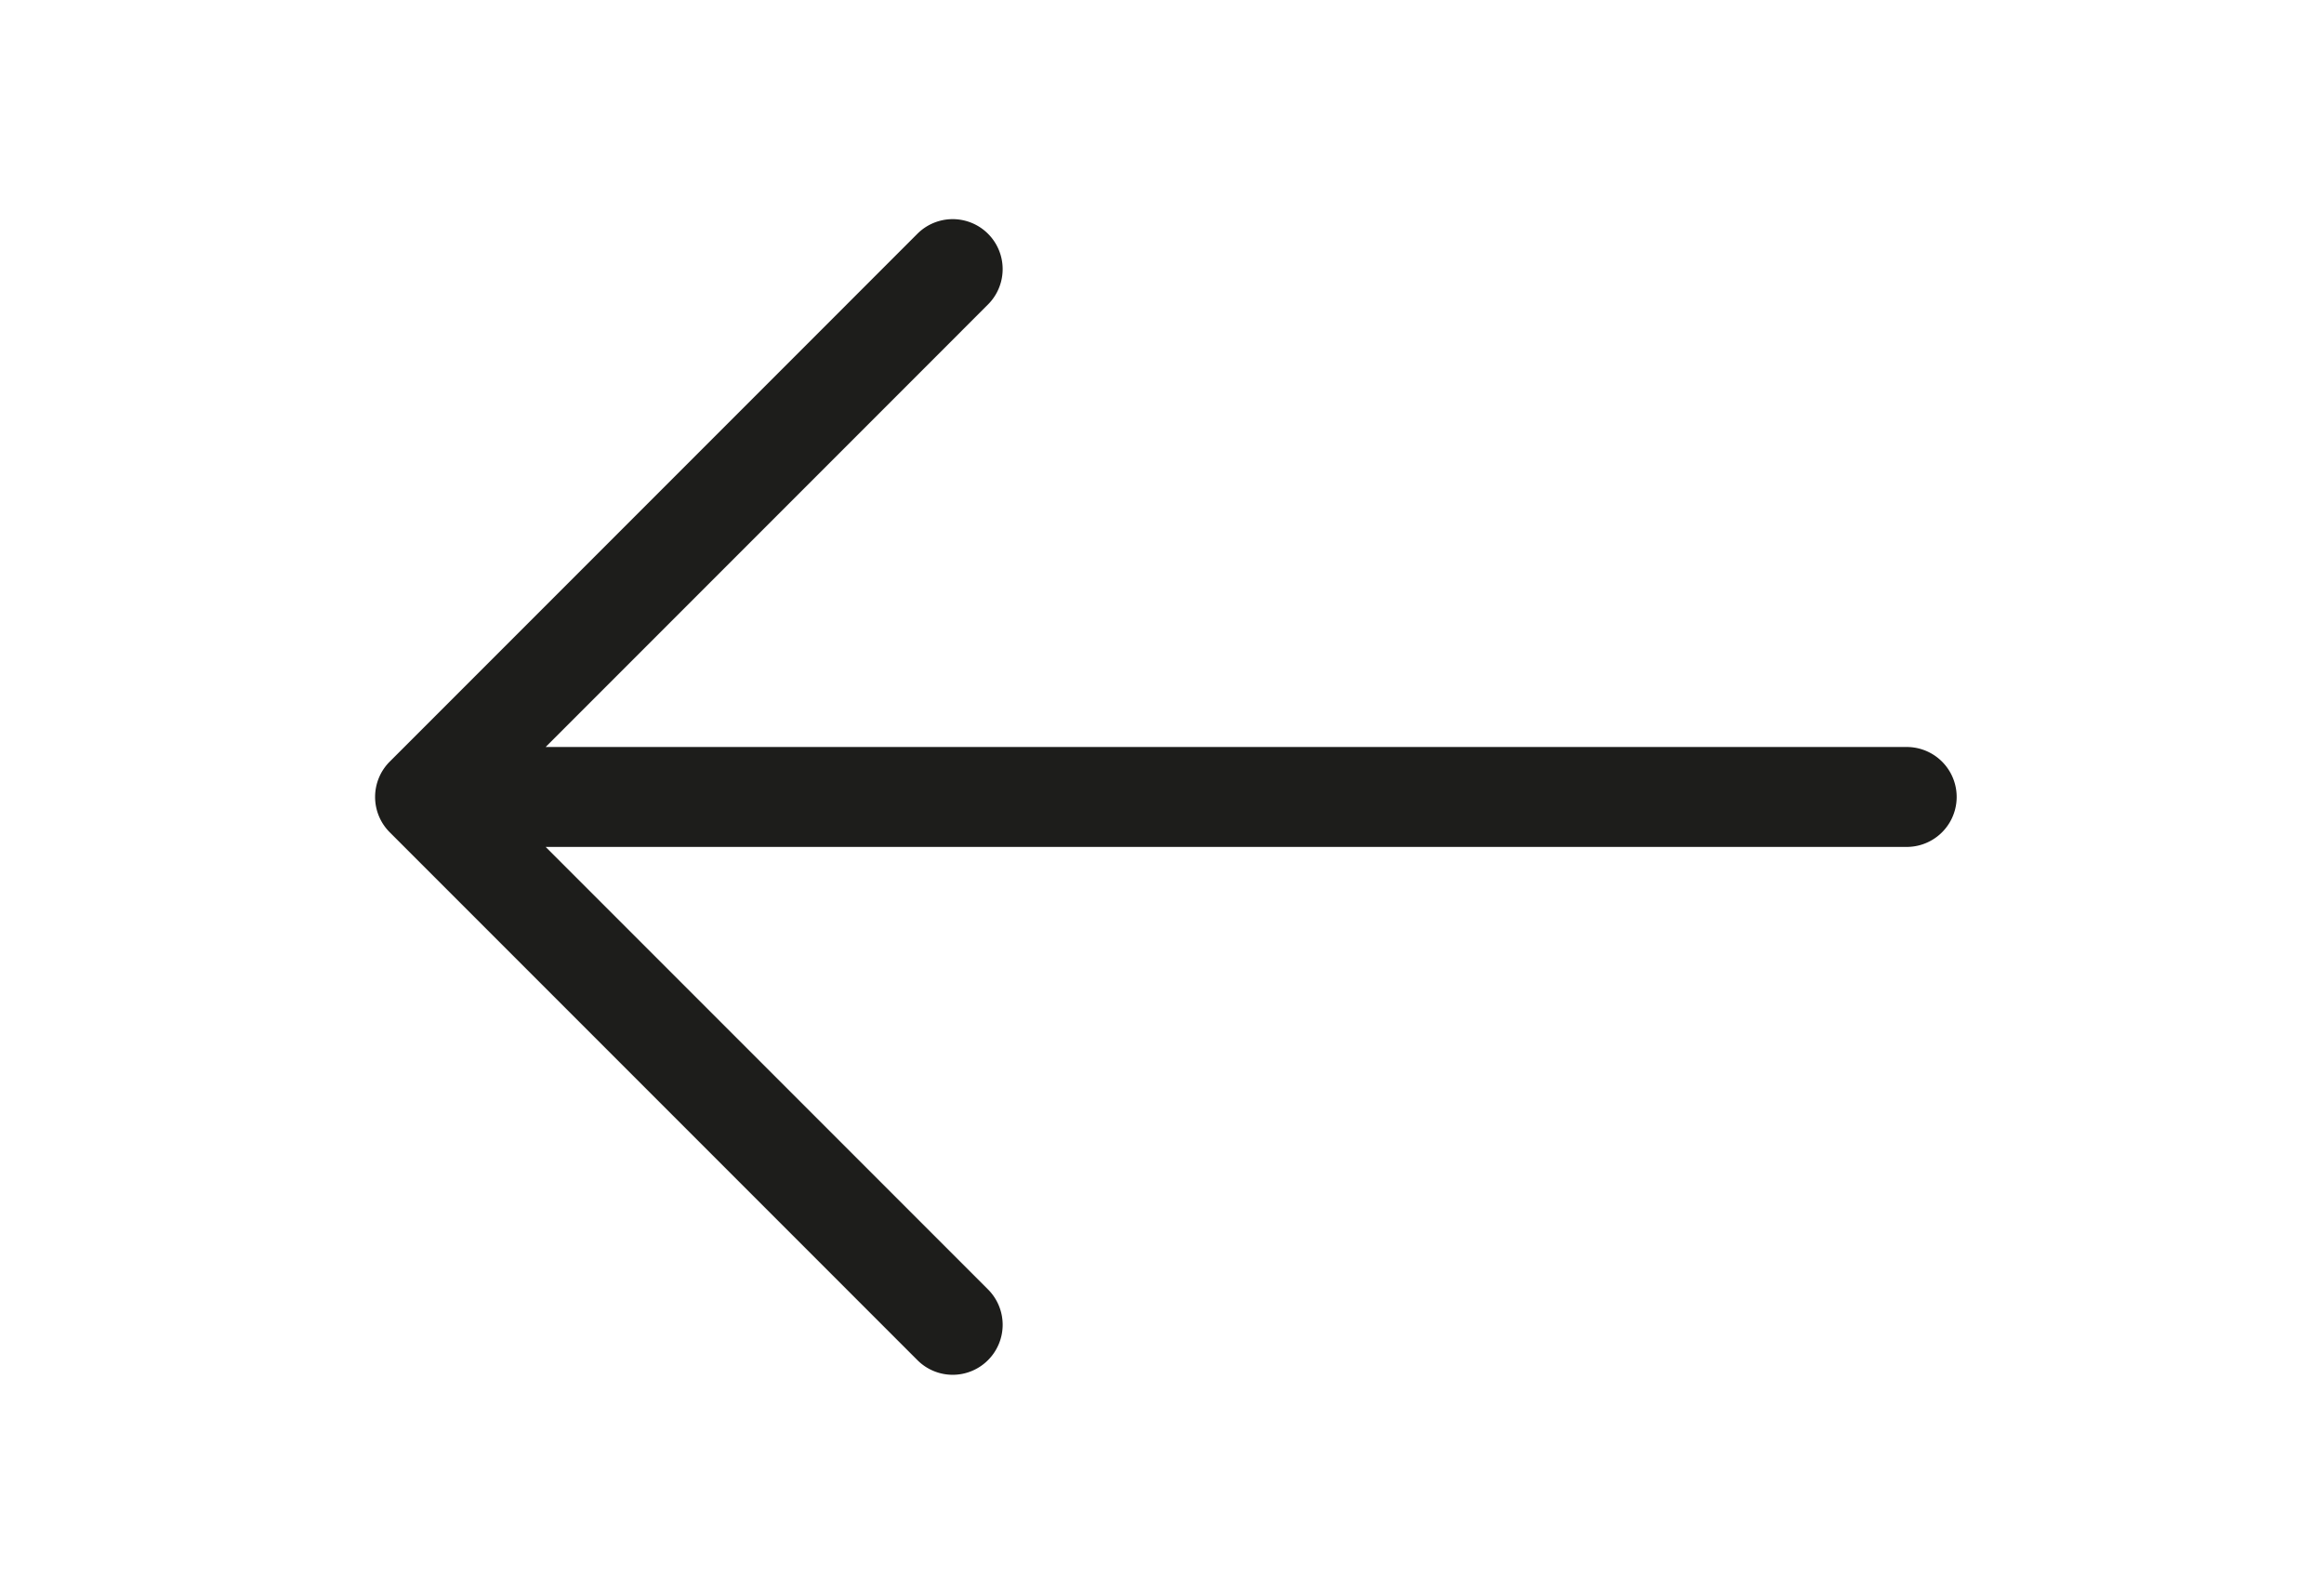 <svg width="38" height="26" xmlns="http://www.w3.org/2000/svg" viewBox="0 0 64 64"><path fill="#1D1D1B" d="M22.154 54.727a2.006 2.006 0 0 0 2.844 0 2.01 2.01 0 0 0 0-2.843L7.193 34.078h54.781a2.01 2.01 0 1 0 0-4.021H7.193L24.998 12.25a2.01 2.01 0 1 0-2.844-2.843L.917 30.646a2.01 2.01 0 0 0 0 2.843l21.237 21.238z"/></svg>